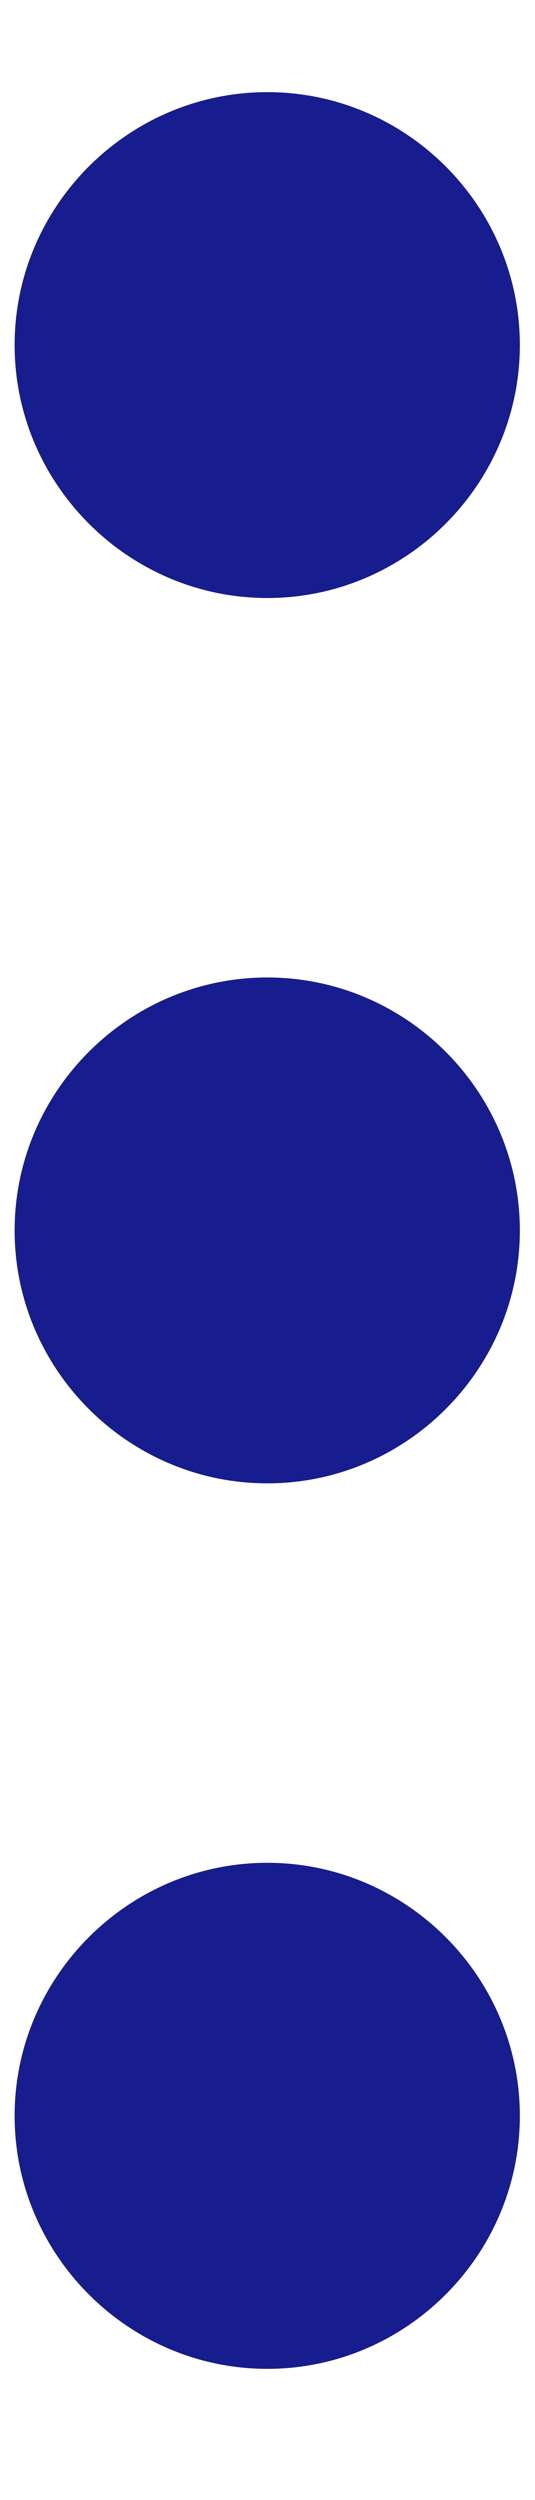 <svg width="3" height="14" viewBox="0 0 3 14" fill="none" xmlns="http://www.w3.org/2000/svg">
<path d="M1.499 0.516C0.72 0.516 0.082 1.153 0.082 1.932C0.082 2.711 0.72 3.349 1.499 3.349C2.278 3.349 2.915 2.711 2.915 1.932C2.915 1.153 2.278 0.516 1.499 0.516ZM1.499 10.432C0.72 10.432 0.082 11.07 0.082 11.849C0.082 12.628 0.72 13.266 1.499 13.266C2.278 13.266 2.915 12.628 2.915 11.849C2.915 11.07 2.278 10.432 1.499 10.432ZM1.499 5.474C0.72 5.474 0.082 6.111 0.082 6.891C0.082 7.67 0.72 8.307 1.499 8.307C2.278 8.307 2.915 7.67 2.915 6.891C2.915 6.111 2.278 5.474 1.499 5.474Z" fill="#171C8F"/>
</svg>
